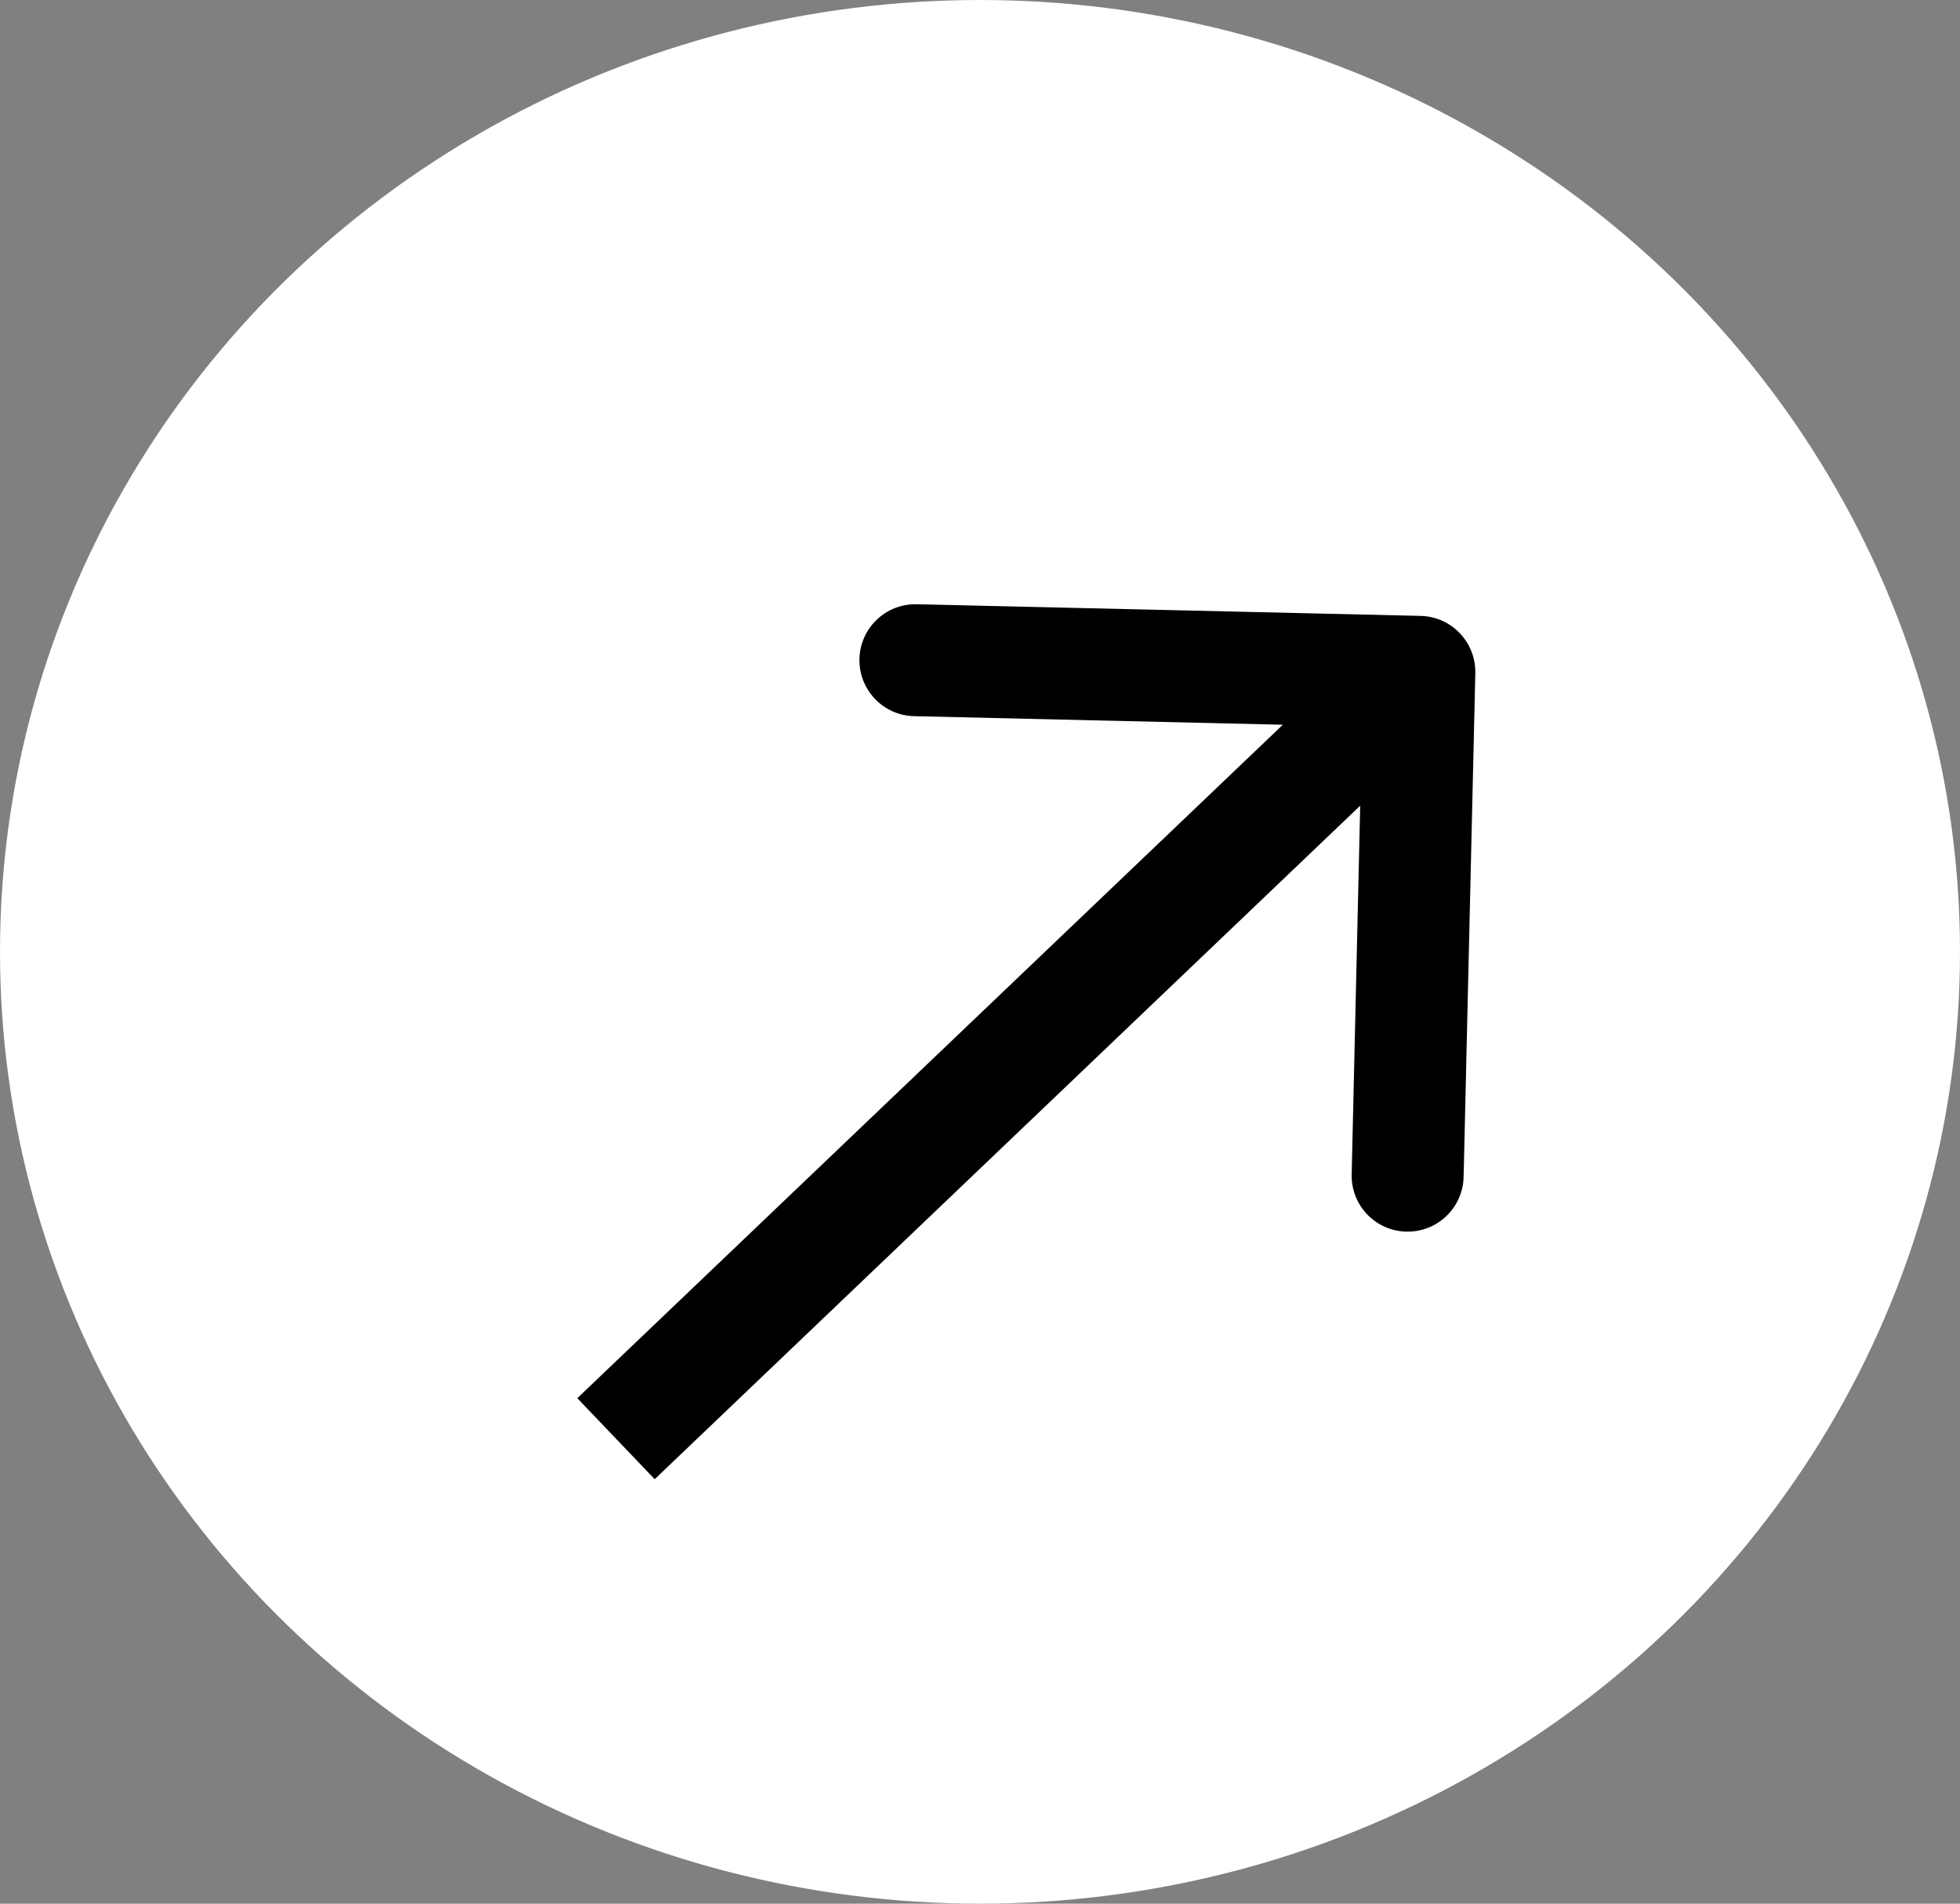 <svg width="35" height="34" viewBox="0 0 35 34" fill="none" xmlns="http://www.w3.org/2000/svg">
<rect x="0" y="0" width="35" height="34" fill="#808080" stroke="none"/>
<ellipse cx="17.5" cy="17" rx="17.5" ry="17" fill="white"/>
<path d="M26.345 12.023C26.357 11.471 25.92 11.013 25.368 11L16.37 10.792C15.818 10.779 15.36 11.216 15.347 11.768C15.335 12.321 15.772 12.779 16.324 12.791L24.322 12.977L24.137 20.974C24.124 21.527 24.561 21.985 25.113 21.997C25.665 22.01 26.123 21.573 26.136 21.021L26.345 12.023ZM11.691 26.419L26.035 12.723L24.654 11.277L10.309 24.972L11.691 26.419Z" fill="black"/>
</svg>
